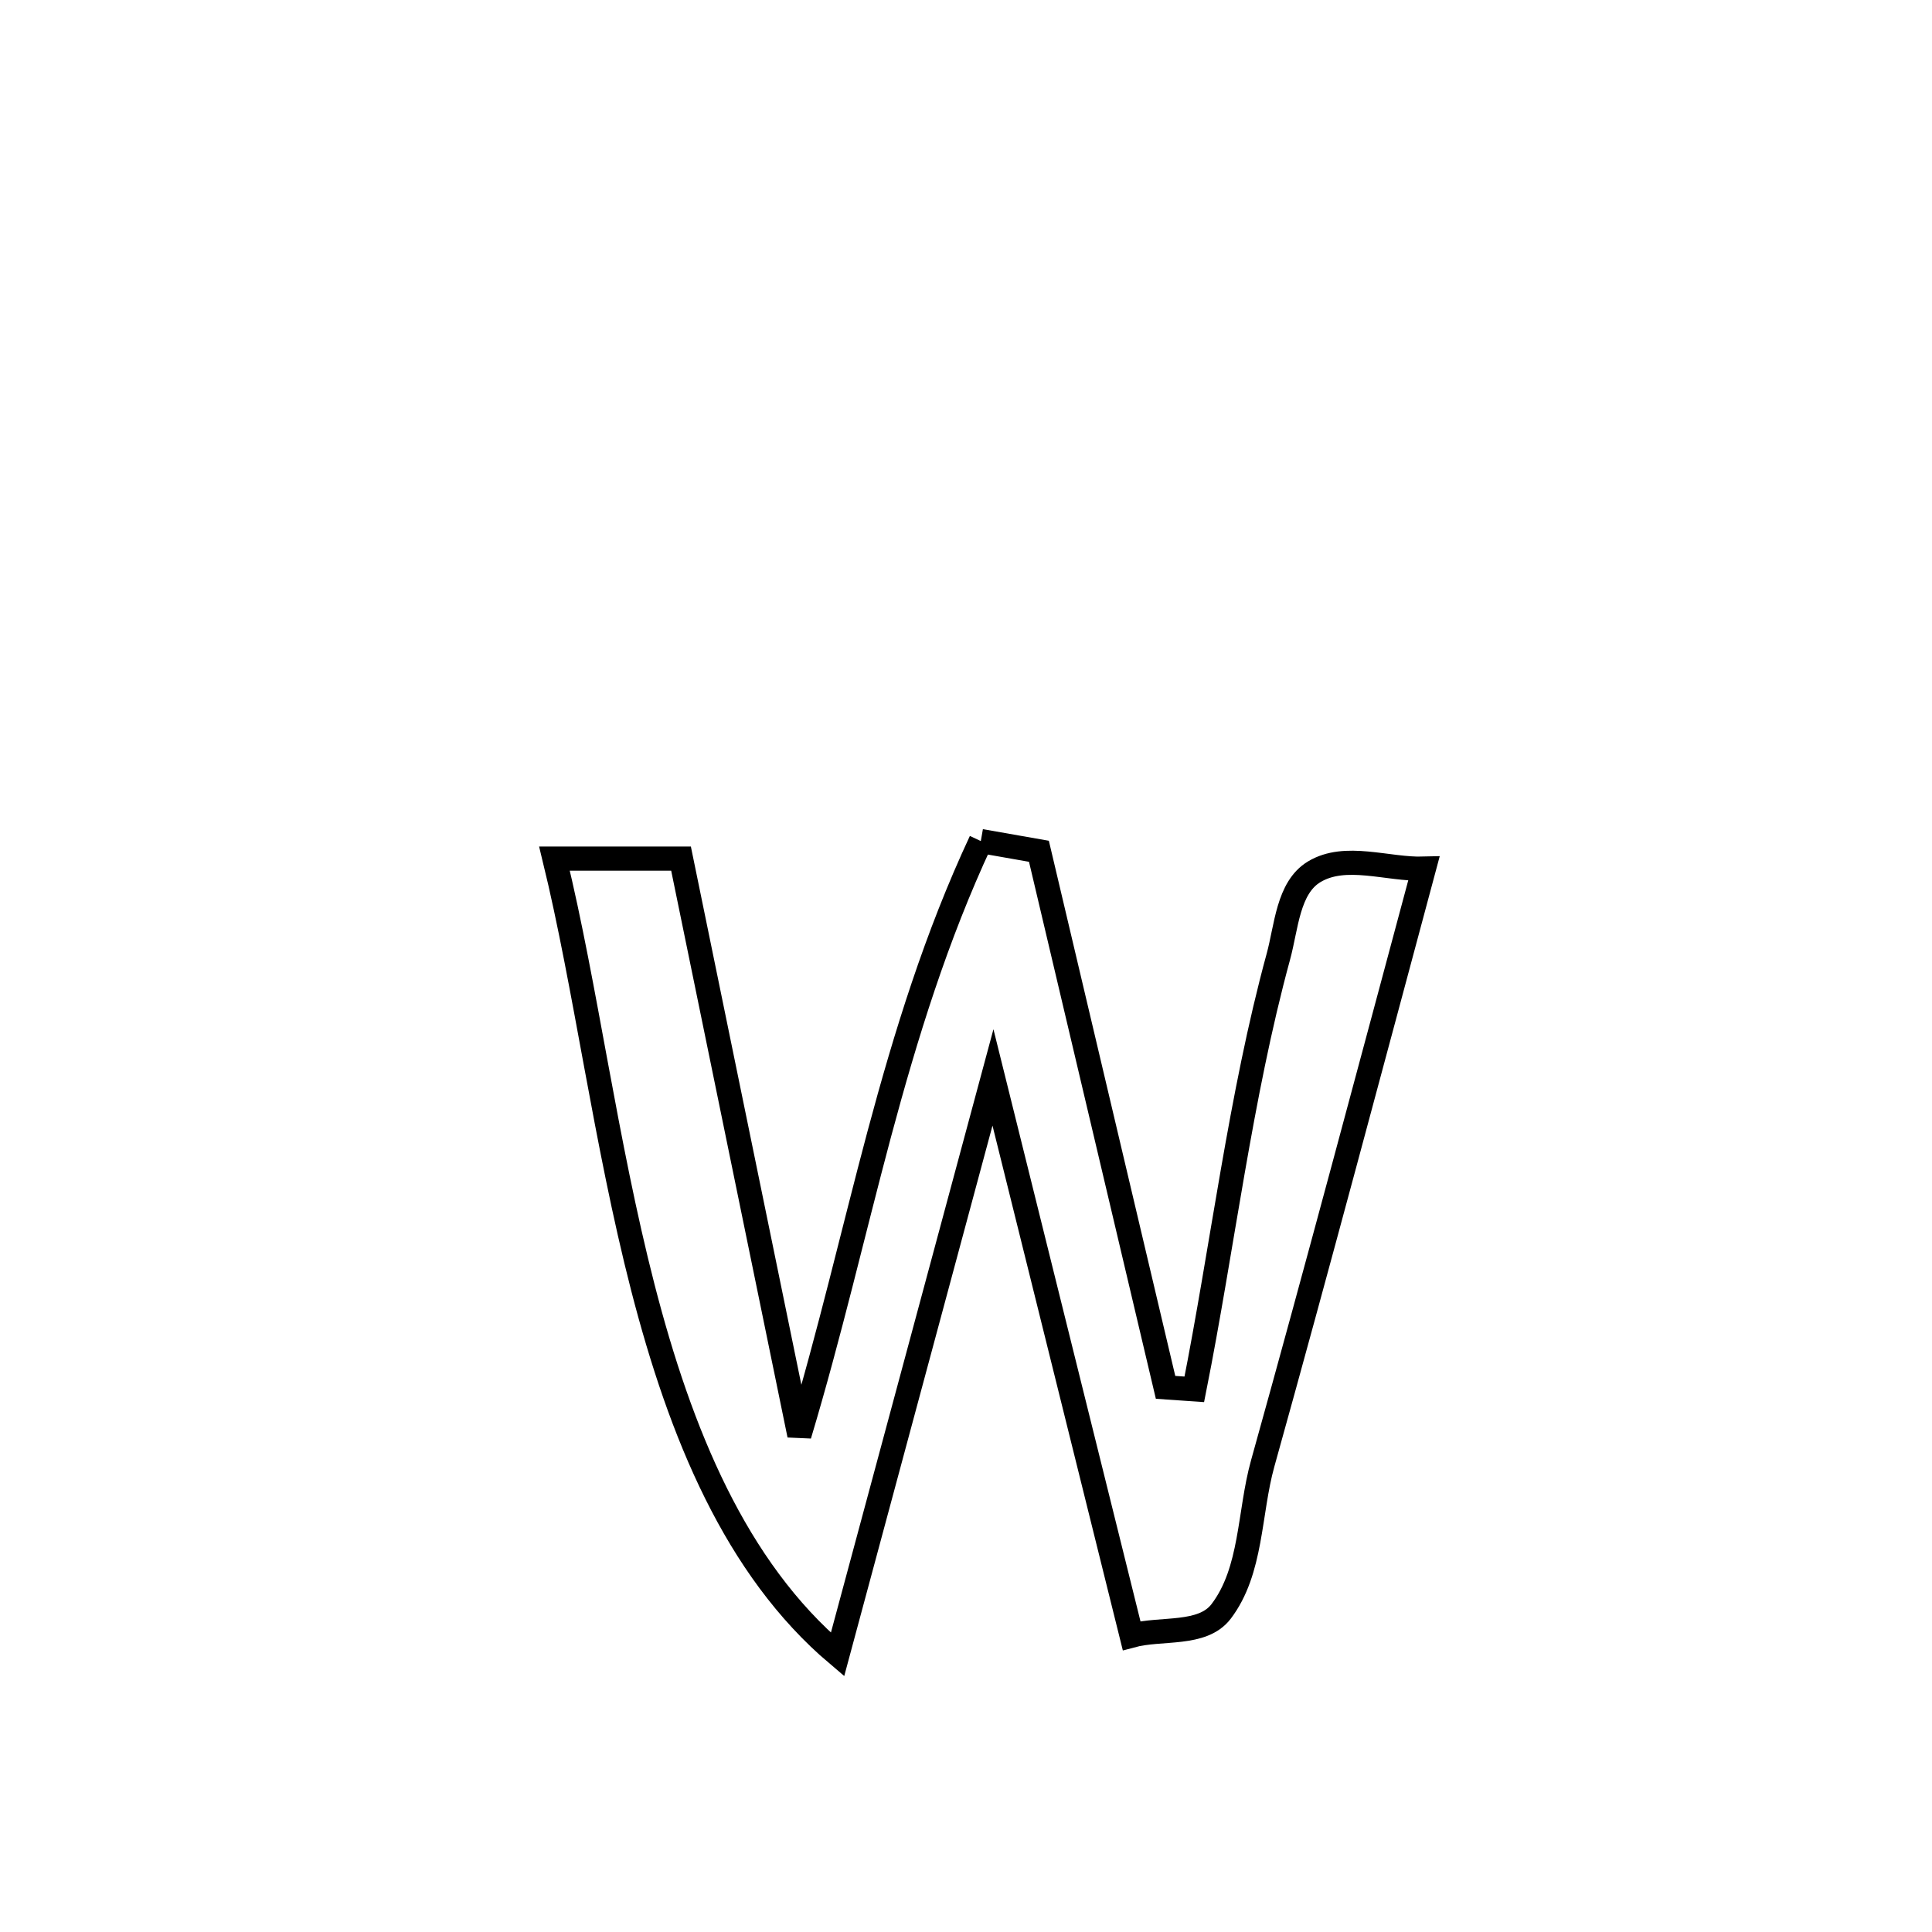 <svg xmlns="http://www.w3.org/2000/svg" viewBox="0.0 0.0 24.0 24.0" height="200px" width="200px"><path fill="none" stroke="black" stroke-width=".3" stroke-opacity="1.0"  filling="0" d="M12.184 10.448 L12.184 10.448 C12.424 10.49 12.665 10.533 12.906 10.575 L12.906 10.575 C13.43 12.795 13.955 15.014 14.479 17.234 L14.479 17.234 C14.598 17.242 14.717 17.251 14.836 17.259 L14.836 17.259 C15.187 15.494 15.407 13.619 15.88 11.885 C15.981 11.517 15.998 11.027 16.325 10.83 C16.714 10.595 17.234 10.804 17.688 10.791 L17.688 10.791 C17.357 12.023 17.028 13.256 16.695 14.489 C16.363 15.721 16.028 16.952 15.685 18.182 C15.515 18.794 15.554 19.512 15.169 20.018 C14.936 20.323 14.427 20.218 14.057 20.318 L14.057 20.318 C13.483 18.007 12.909 15.695 12.335 13.384 L12.335 13.384 C11.691 15.774 11.047 18.163 10.404 20.553 L10.404 20.553 C9.137 19.481 8.452 17.802 7.986 15.995 C7.521 14.188 7.275 12.253 6.888 10.666 L6.888 10.666 C7.412 10.666 7.936 10.666 8.46 10.666 L8.46 10.666 C8.95 13.053 9.44 15.44 9.93 17.827 L9.93 17.827 C10.306 16.575 10.592 15.325 10.922 14.09 C11.253 12.856 11.629 11.637 12.184 10.448 L12.184 10.448"></path></svg>